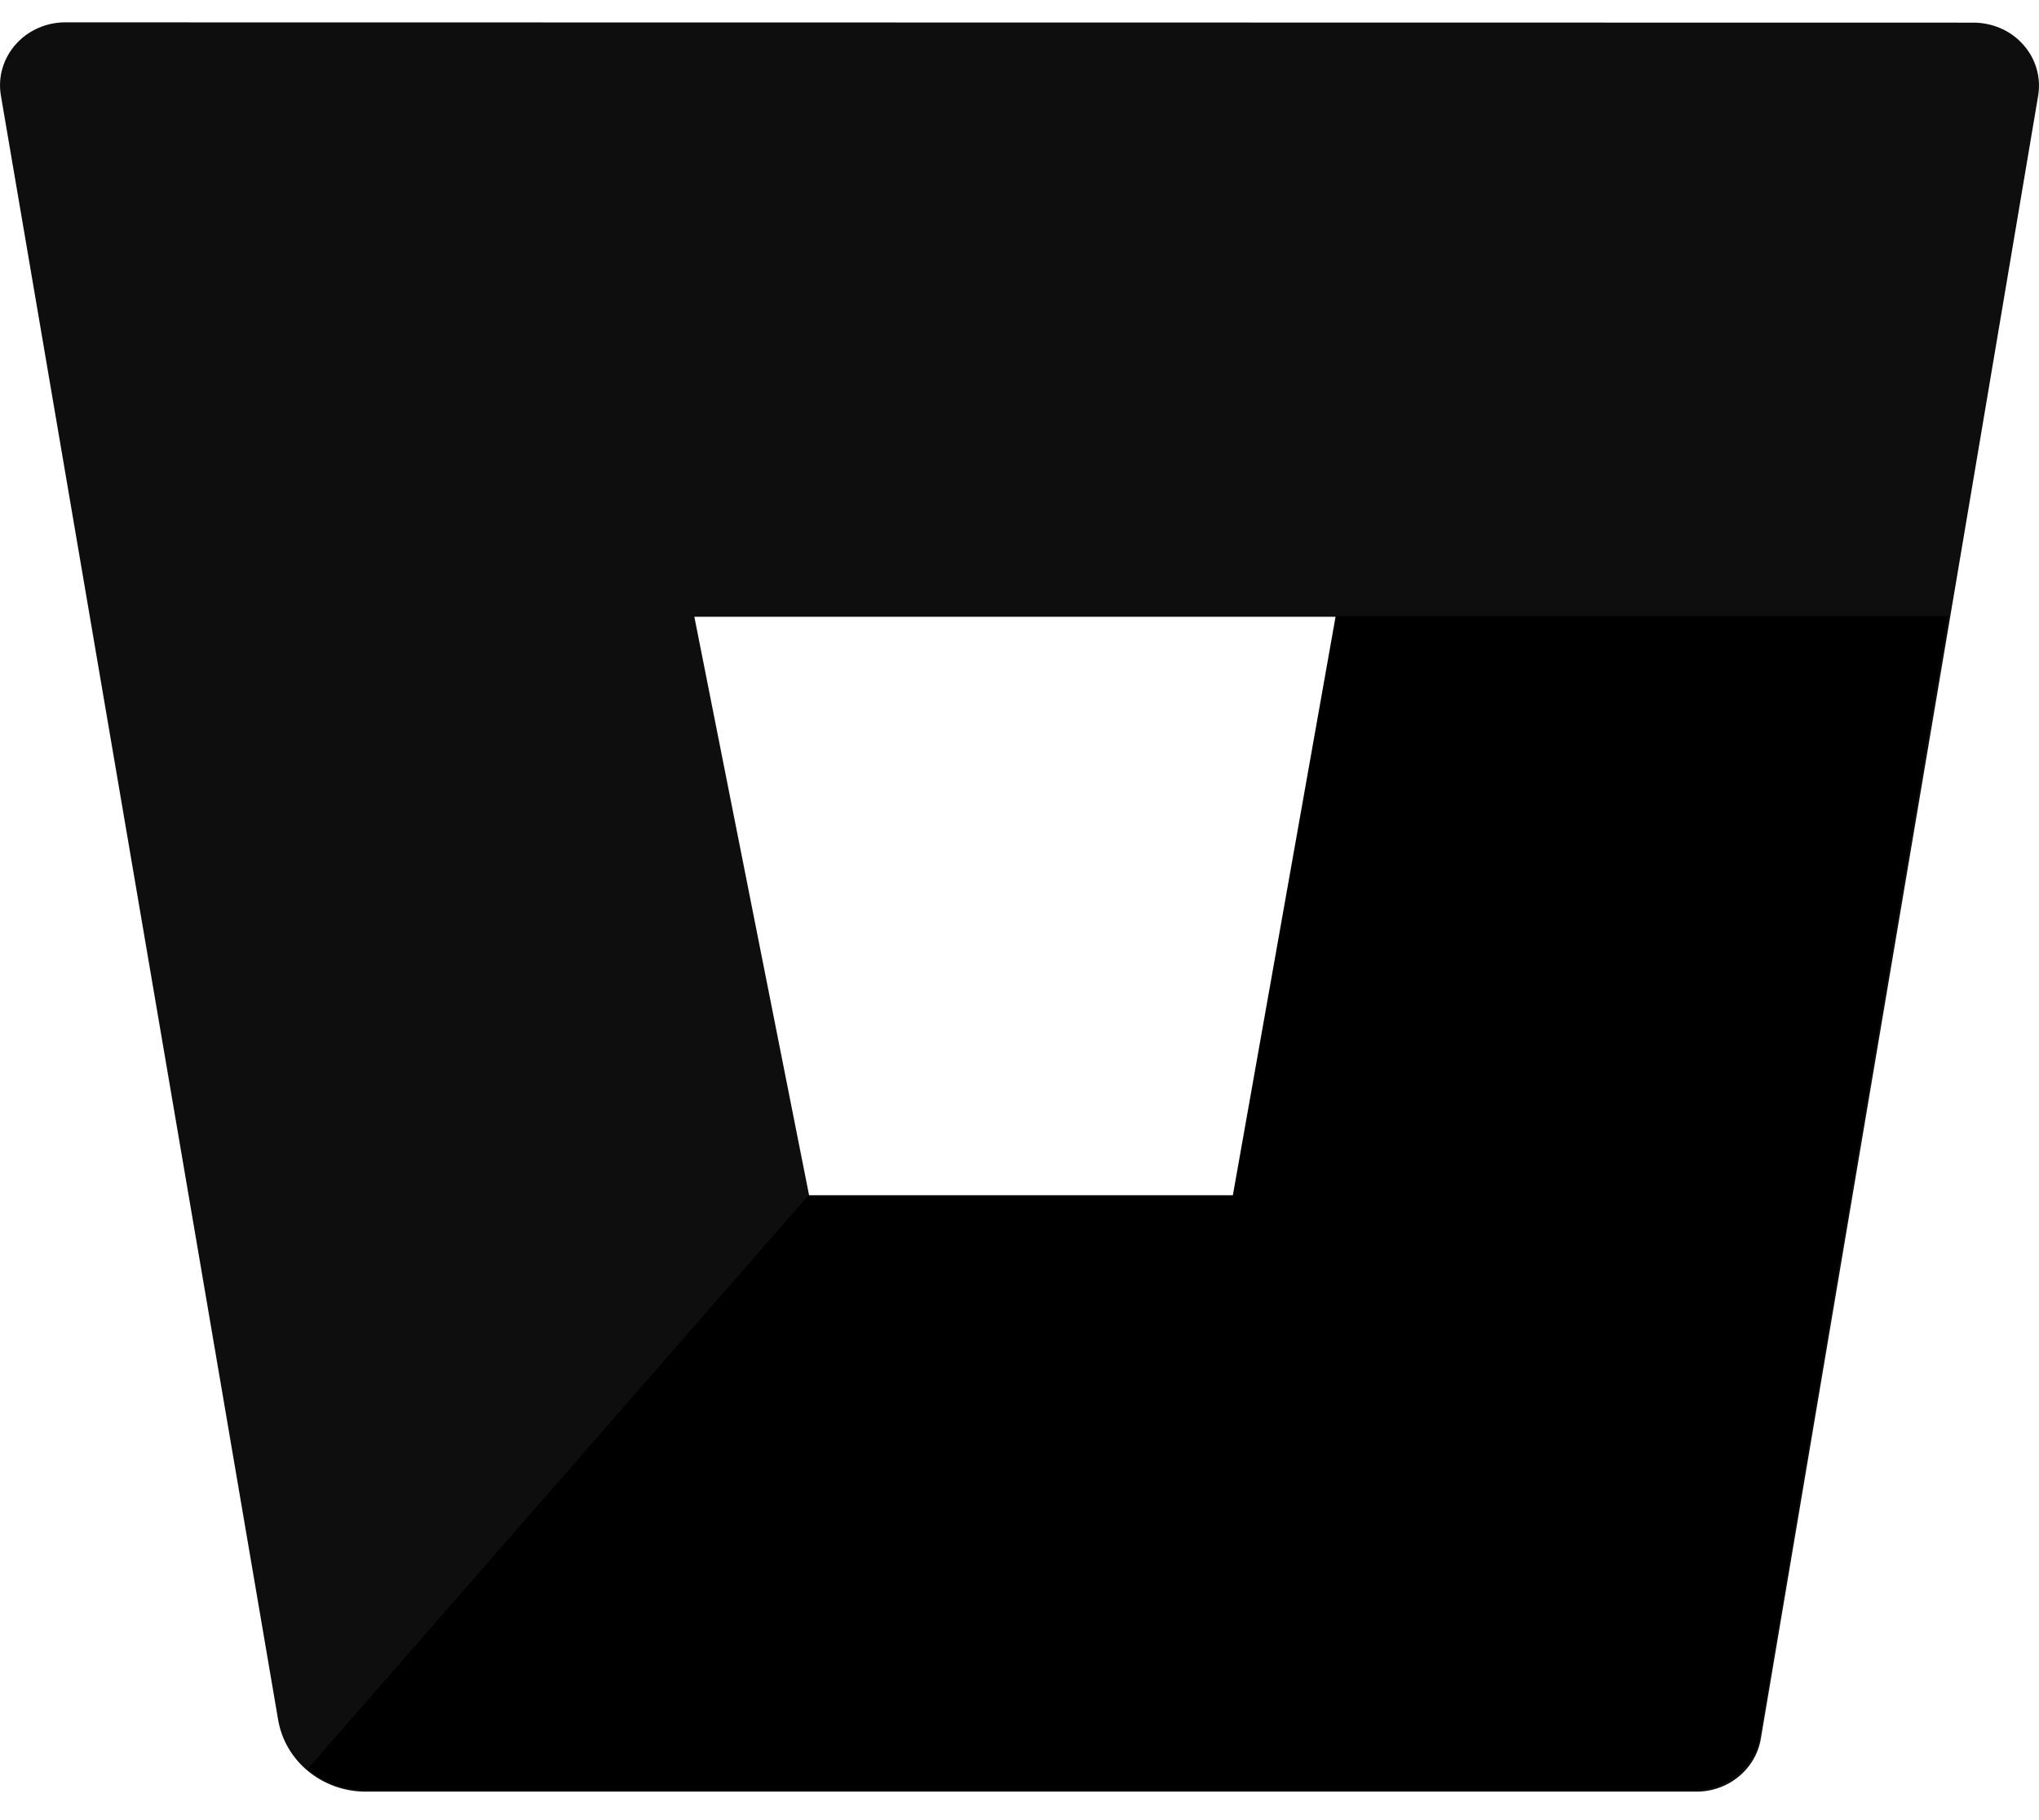 <svg width="28" height="25" viewBox="0 0 28 25" fill="none" xmlns="http://www.w3.org/2000/svg">
<g clip-path="url(#clip0_733_458)">
<path d="M0.909 0.307C0.778 0.305 0.648 0.331 0.529 0.383C0.409 0.435 0.303 0.511 0.218 0.607C0.132 0.703 0.069 0.816 0.034 0.937C-0.002 1.059 -0.009 1.187 0.012 1.311L3.82 23.626C3.867 23.899 4.013 24.148 4.231 24.327C4.449 24.507 4.726 24.607 5.013 24.609H23.283C23.498 24.612 23.707 24.54 23.872 24.406C24.036 24.273 24.146 24.087 24.18 23.882L27.988 1.316C28.009 1.191 28.002 1.063 27.966 0.942C27.931 0.82 27.868 0.707 27.782 0.612C27.697 0.516 27.591 0.439 27.471 0.388C27.352 0.336 27.222 0.31 27.091 0.311L0.909 0.307ZM16.945 16.435H11.114L9.535 8.472H18.358L16.945 16.435Z" fill="#0E0E0E"/>
<path d="M26.754 8.461H18.342L16.93 16.417H11.103L4.223 24.299C4.441 24.481 4.719 24.582 5.007 24.585H23.267C23.482 24.587 23.691 24.515 23.855 24.382C24.02 24.249 24.13 24.063 24.164 23.858L26.754 8.461Z" fill="#000000"/>
</g>
<defs>
<clipPath id="clip0_733_458">
<rect width="28" height="24.387" fill="white" transform="translate(0 0.307)"/>
</clipPath>
</defs>
</svg>
